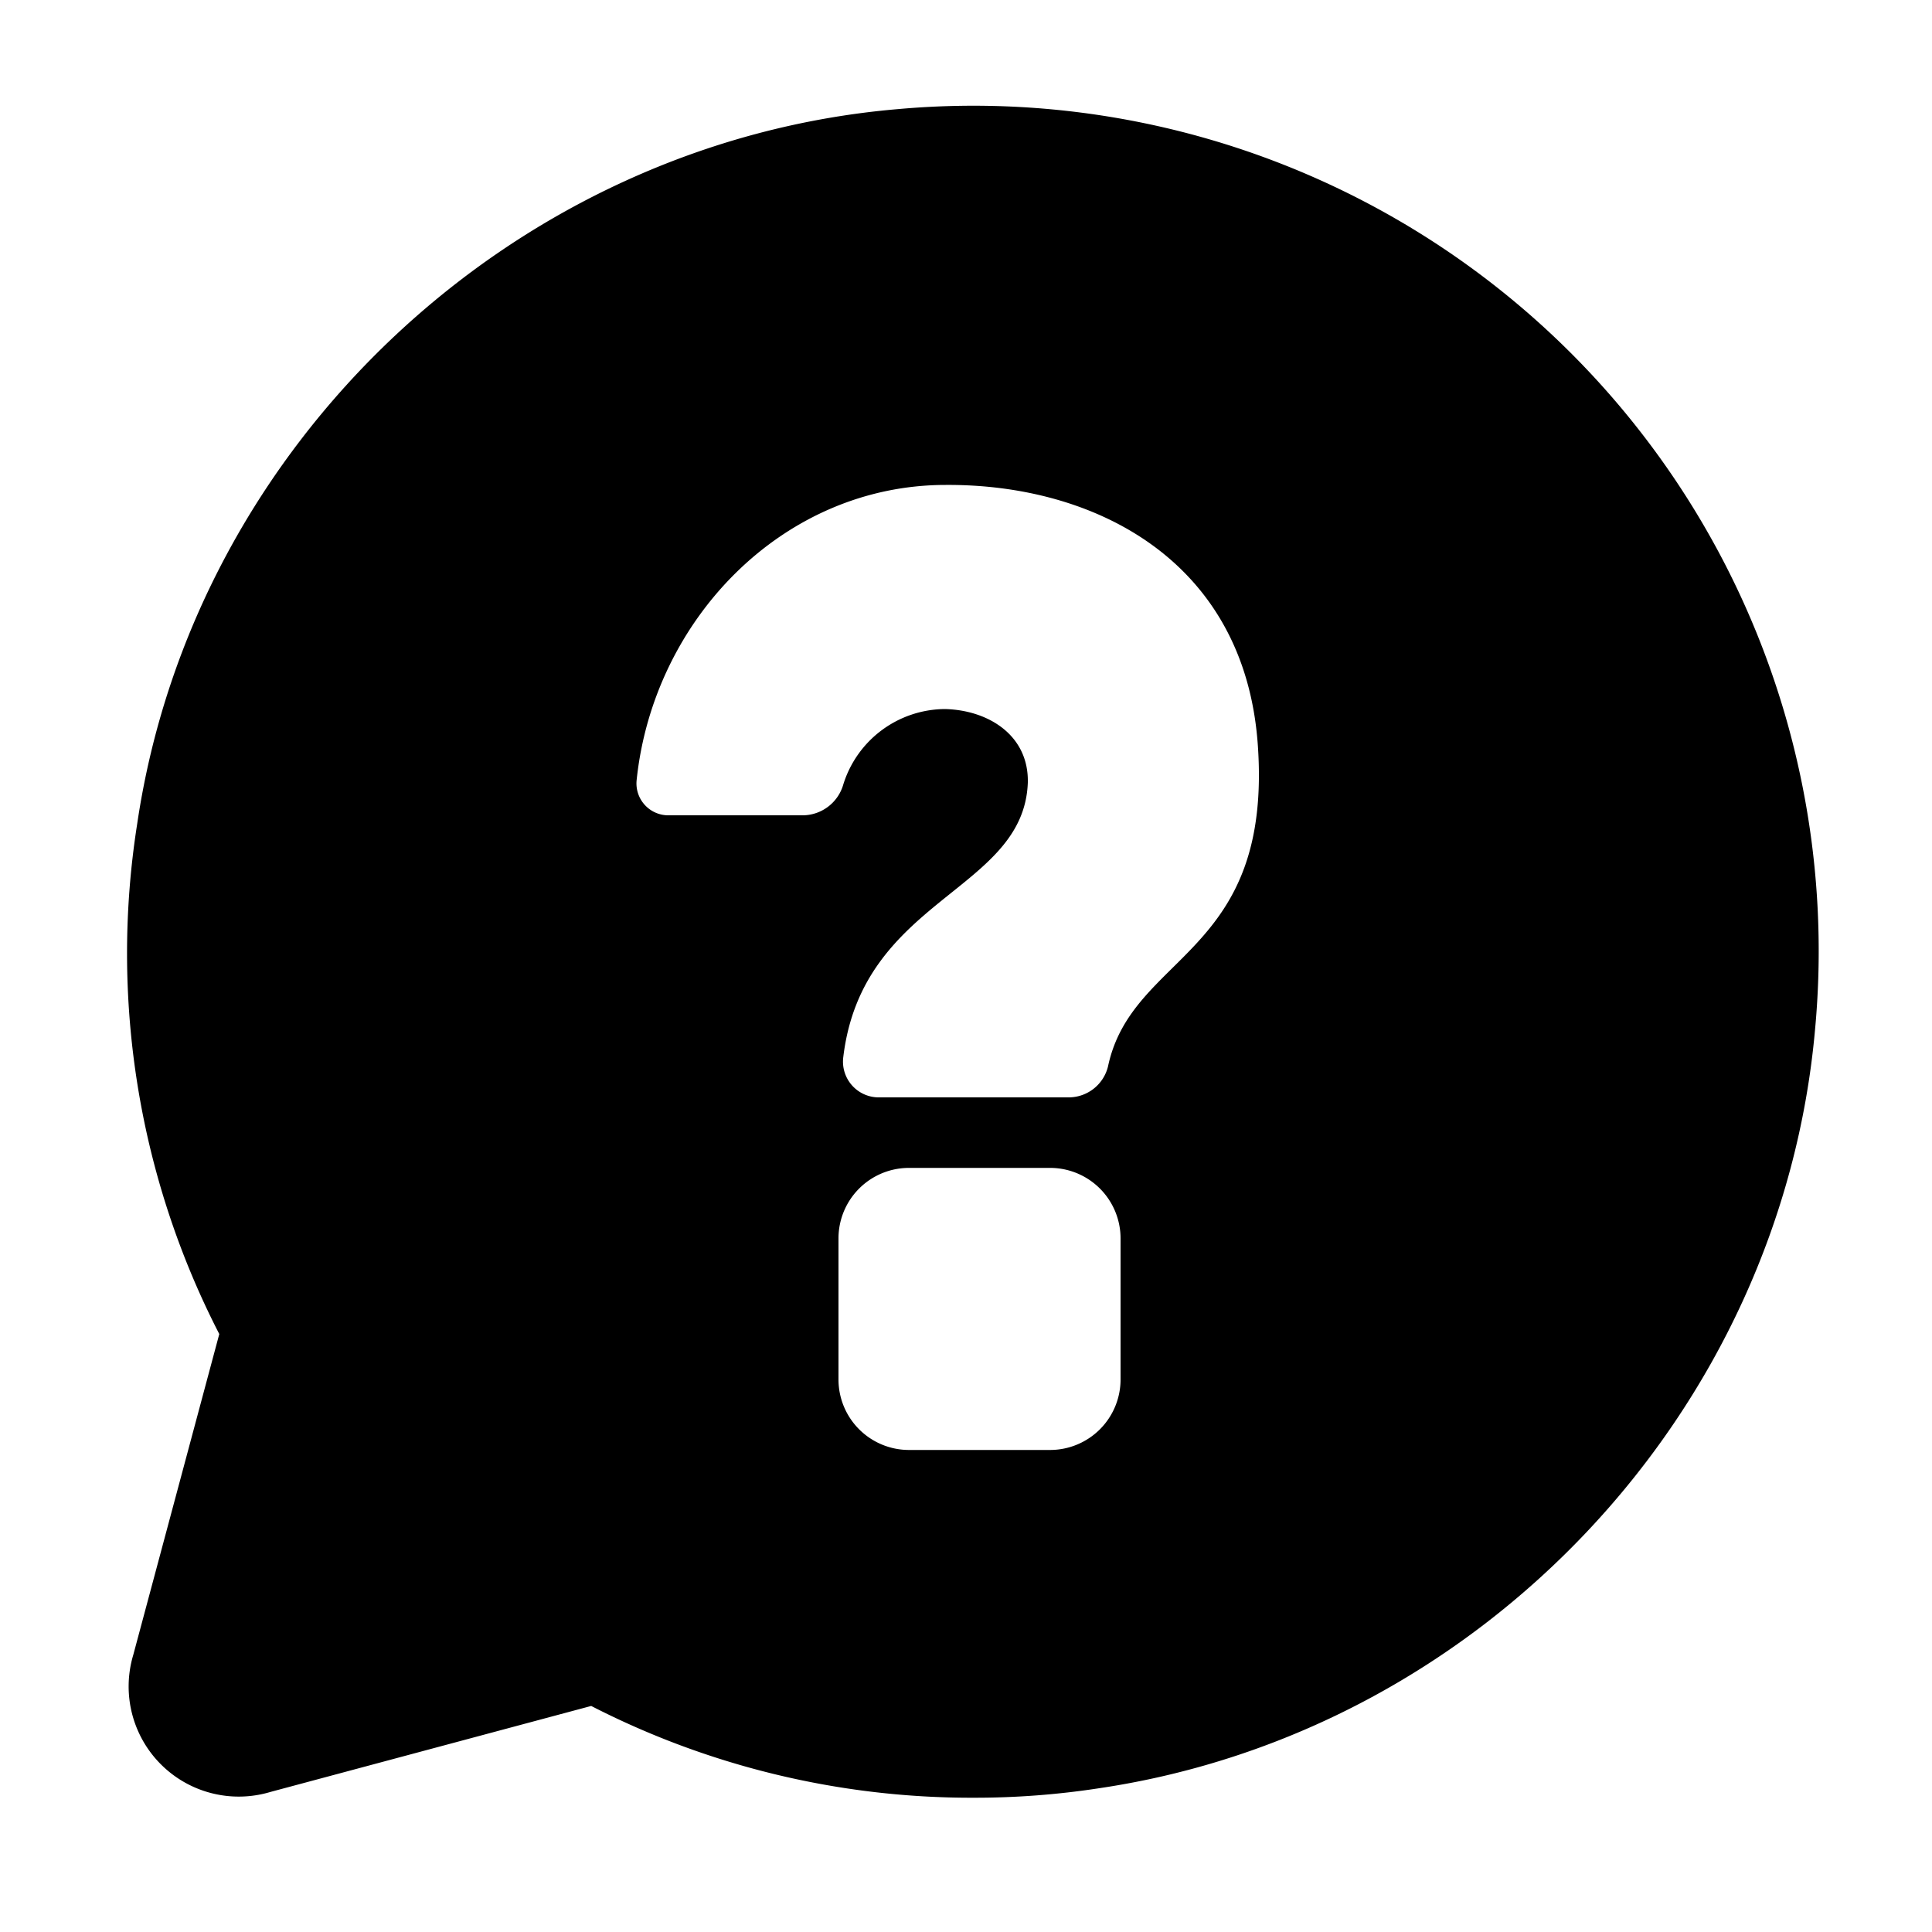 <svg xmlns="http://www.w3.org/2000/svg" width="200" height="200" viewBox="0 0 200 200"><path d="M100.7,186.1a84.7,84.7,0,0,0,13.2-1c39.4-5.9,70.5-38.9,74-78.6a87.5,87.5,0,0,0-95-95.2C53.2,14.7,20,45.9,14.2,85.3a86.1,86.1,0,0,0,8.5,52.8l-8.9,33.2A11.4,11.4,0,0,0,28,185.5l33.2-8.9A86.2,86.2,0,0,0,100.7,186.1ZM116,128.2v14.6a7.3,7.3,0,0,1-7.3,7.3H94.1a7.3,7.3,0,0,1-7.3-7.3V128.2a7.3,7.3,0,0,1,7.3-7.3h14.6A7.3,7.3,0,0,1,116,128.2ZM130.2,77c1.6,22-13,21.6-15.5,33.4a4.2,4.2,0,0,1-4,3.2H90.9a3.7,3.7,0,0,1-3.6-4.2c2-16.5,18.7-17.1,19.1-28.4.1-4.9-4.1-7.5-8.6-7.6a11.1,11.1,0,0,0-10.5,7.8,4.4,4.4,0,0,1-4.1,3.2H69.3a3.3,3.3,0,0,1-3.4-3.6c1.7-16.6,15.1-30.6,32-30.6C113.3,50.1,128.8,58,130.2,77Z" /></svg>